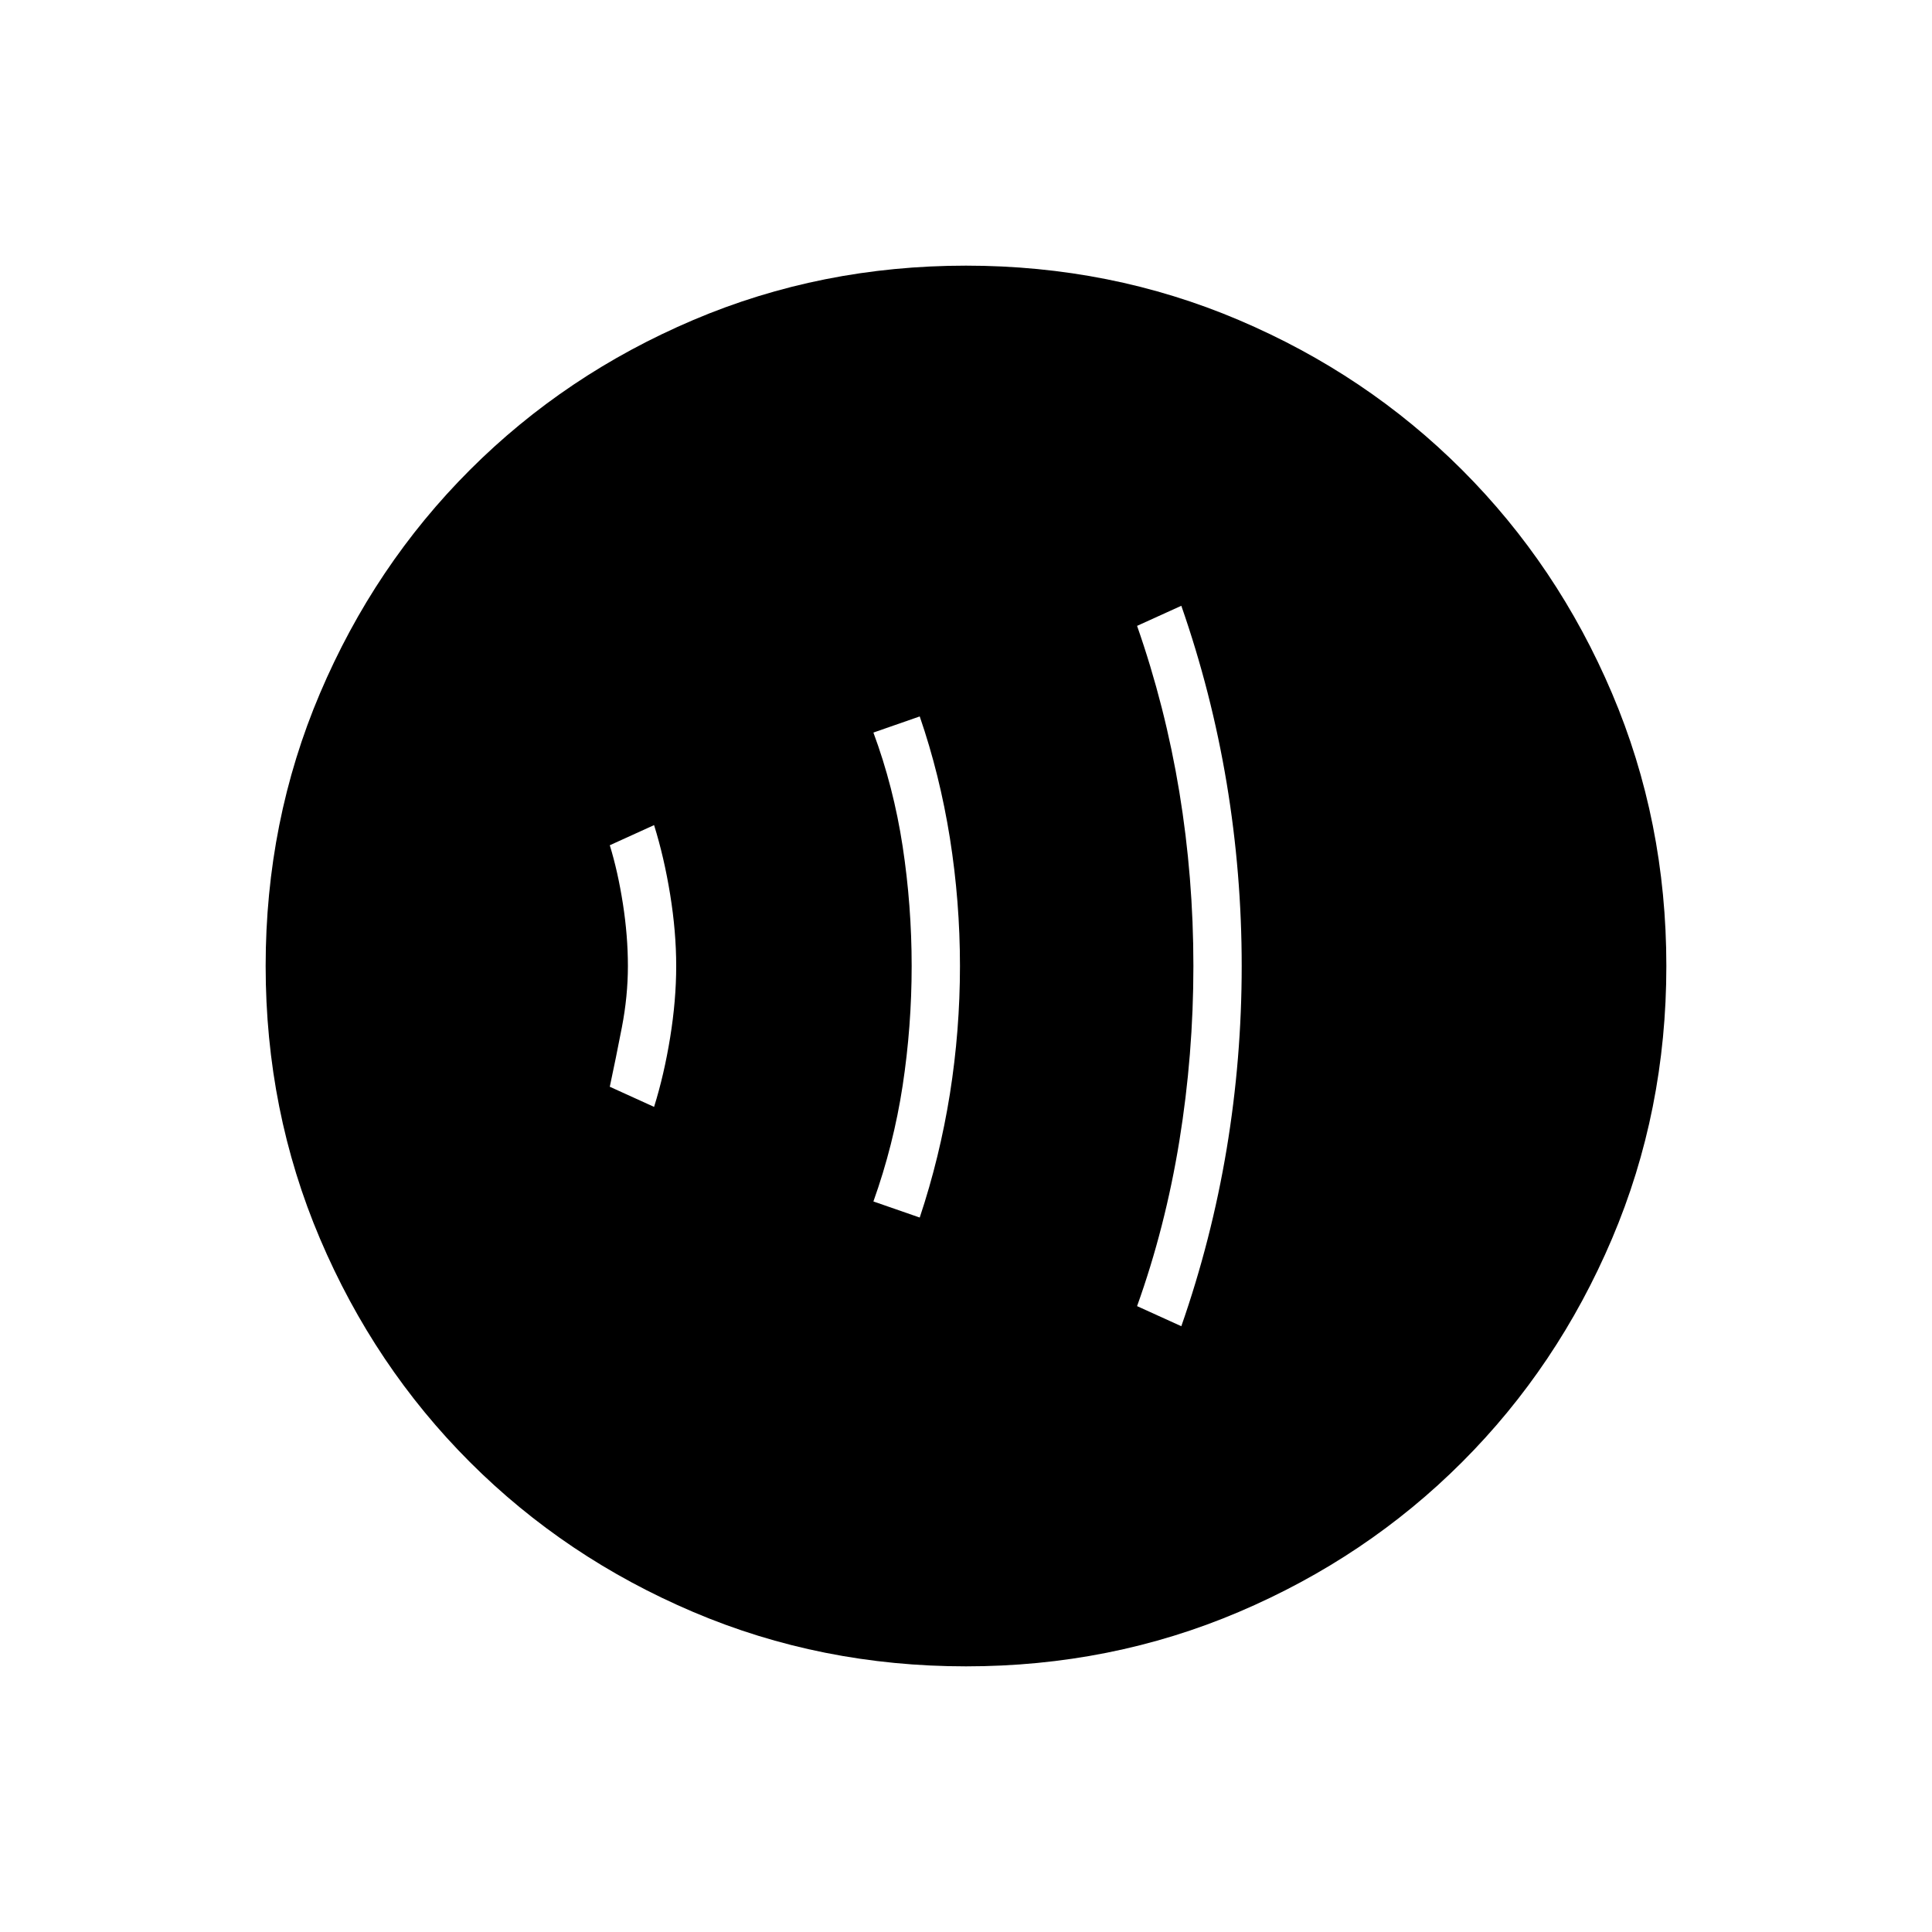 <svg xmlns="http://www.w3.org/2000/svg" height="40" width="40"><path d="M20 34.5Q17 34.5 14.354 33.375Q11.708 32.25 9.729 30.271Q7.75 28.292 6.625 25.646Q5.5 23 5.5 20Q5.5 17 6.625 14.354Q7.75 11.708 9.729 9.729Q11.708 7.75 14.354 6.625Q17 5.5 20 5.5Q23 5.5 25.646 6.625Q28.292 7.75 30.271 9.729Q32.25 11.708 33.375 14.354Q34.5 17 34.5 20Q34.5 23 33.375 25.646Q32.25 28.292 30.271 30.271Q28.292 32.25 25.646 33.375Q23 34.5 20 34.5ZM24.458 27.458Q25.083 25.667 25.396 23.792Q25.708 21.917 25.708 20Q25.708 18.083 25.396 16.208Q25.083 14.333 24.458 12.542L23.542 12.958Q24.125 14.625 24.417 16.396Q24.708 18.167 24.708 20Q24.708 21.833 24.417 23.625Q24.125 25.417 23.542 27.042ZM19.042 25.208Q19.458 23.958 19.667 22.646Q19.875 21.333 19.875 20Q19.875 18.667 19.667 17.354Q19.458 16.042 19.042 14.833L18.083 15.167Q18.5 16.292 18.688 17.521Q18.875 18.75 18.875 20Q18.875 21.25 18.688 22.479Q18.5 23.708 18.083 24.875ZM13.542 22.917Q13.75 22.25 13.875 21.479Q14 20.708 14 20Q14 19.292 13.875 18.521Q13.75 17.75 13.542 17.083L12.625 17.5Q12.792 18.042 12.896 18.708Q13 19.375 13 20Q13 20.625 12.875 21.271Q12.75 21.917 12.625 22.5Z"/></svg>